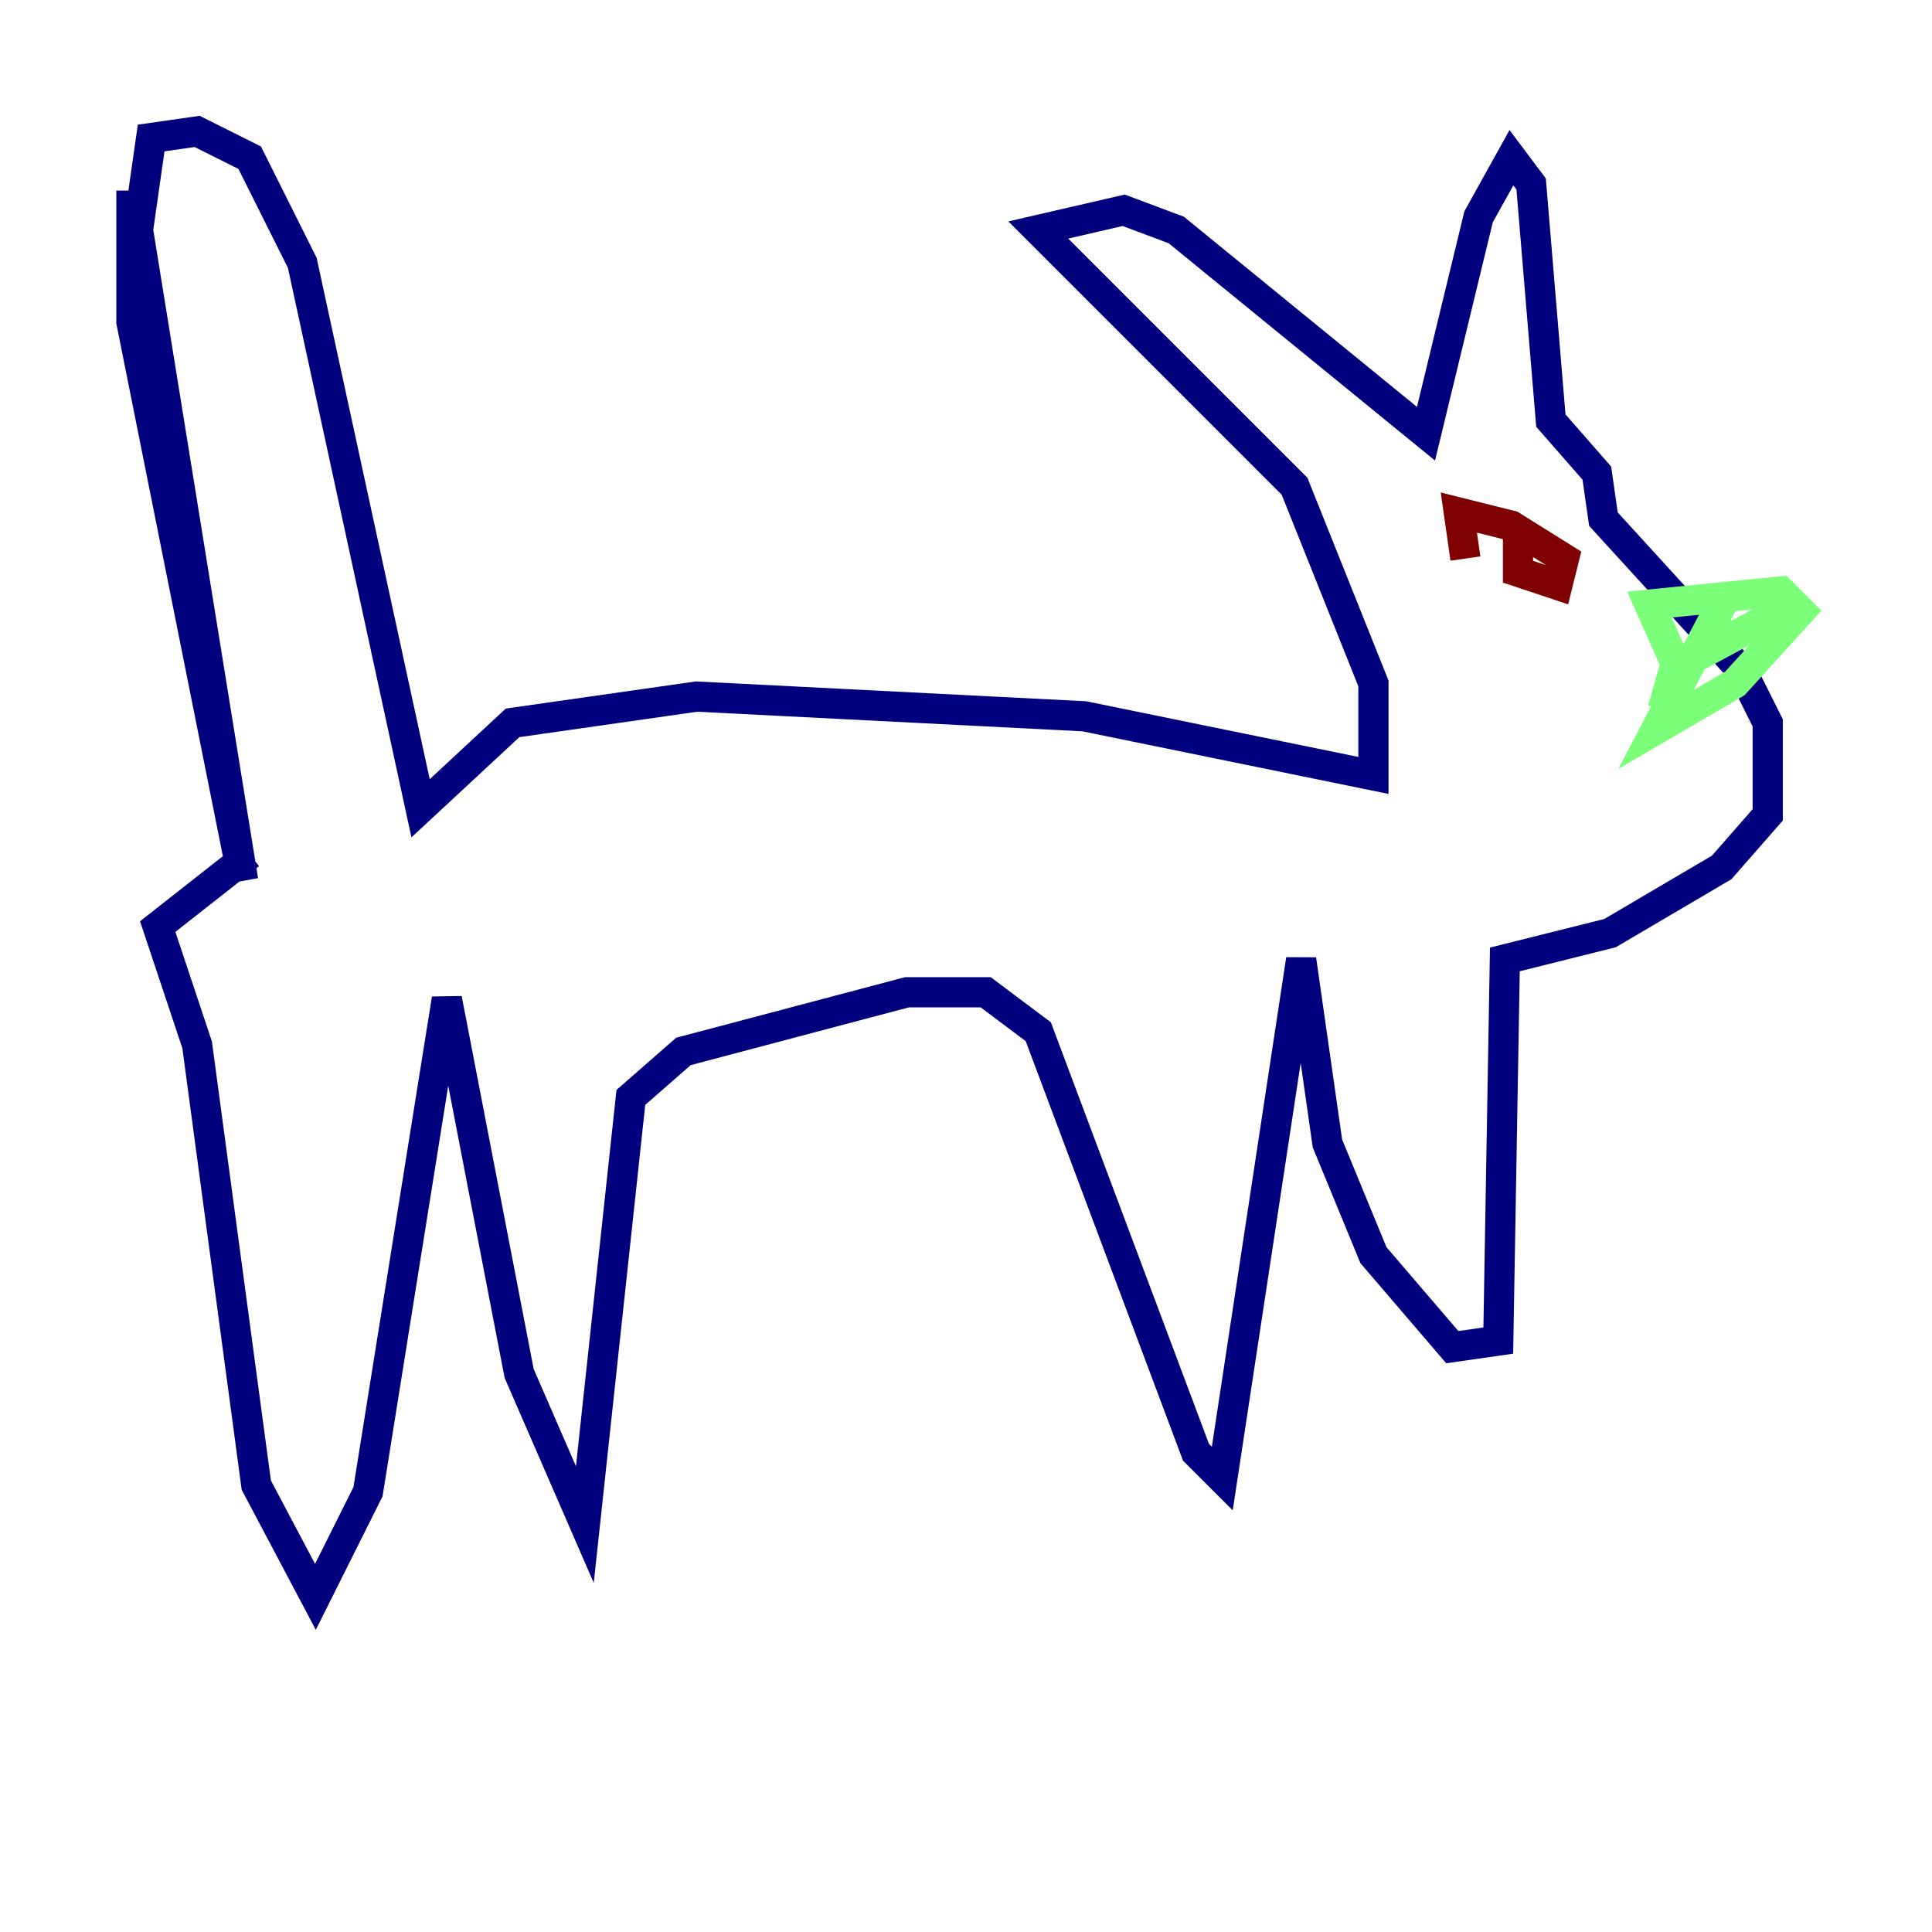 <?xml version="1.0" encoding="utf-8" ?>
<svg baseProfile="tiny" height="128" version="1.2" viewBox="0,0,128,128" width="128" xmlns="http://www.w3.org/2000/svg" xmlns:ev="http://www.w3.org/2001/xml-events" xmlns:xlink="http://www.w3.org/1999/xlink"><defs /><polyline fill="none" points="8.707,12.626 8.707,21.333 16.109,58.34 9.143,15.238 10.014,9.143 13.061,8.707 16.544,10.449 20.027,17.415 27.864,53.551 33.959,47.891 46.15,46.15 71.837,47.456 90.993,51.374 90.993,45.279 85.769,32.218 68.789,15.238 74.449,13.932 77.932,15.238 94.476,28.735 97.959,14.367 100.136,10.449 101.442,12.191 102.748,27.864 105.796,31.347 106.231,34.395 115.374,44.408 117.116,47.891 117.116,53.986 114.068,57.469 106.667,61.823 99.701,63.565 99.265,88.816 96.218,89.252 90.993,83.156 87.946,75.755 86.204,63.565 80.98,97.959 79.238,96.218 68.789,68.354 65.306,65.742 60.082,65.742 45.279,69.66 41.796,72.707 38.748,101.007 34.395,90.993 29.605,66.177 24.381,98.83 20.898,105.796 16.98,98.395 13.061,69.225 10.449,61.388 16.544,56.599" stroke="#00007f" stroke-width="2" /><polyline fill="none" points="110.15,47.02 111.02,43.973 109.279,40.054 117.986,39.184 119.293,40.49 114.939,45.279 109.714,48.327 114.503,39.184 112.326,43.537 117.986,40.49" stroke="#7cff79" stroke-width="2" /><polyline fill="none" points="100.571,34.83 100.571,37.878 103.184,38.748 103.619,37.007 100.136,34.83 96.653,33.959 97.088,37.007" stroke="#7f0000" stroke-width="2" /></svg>